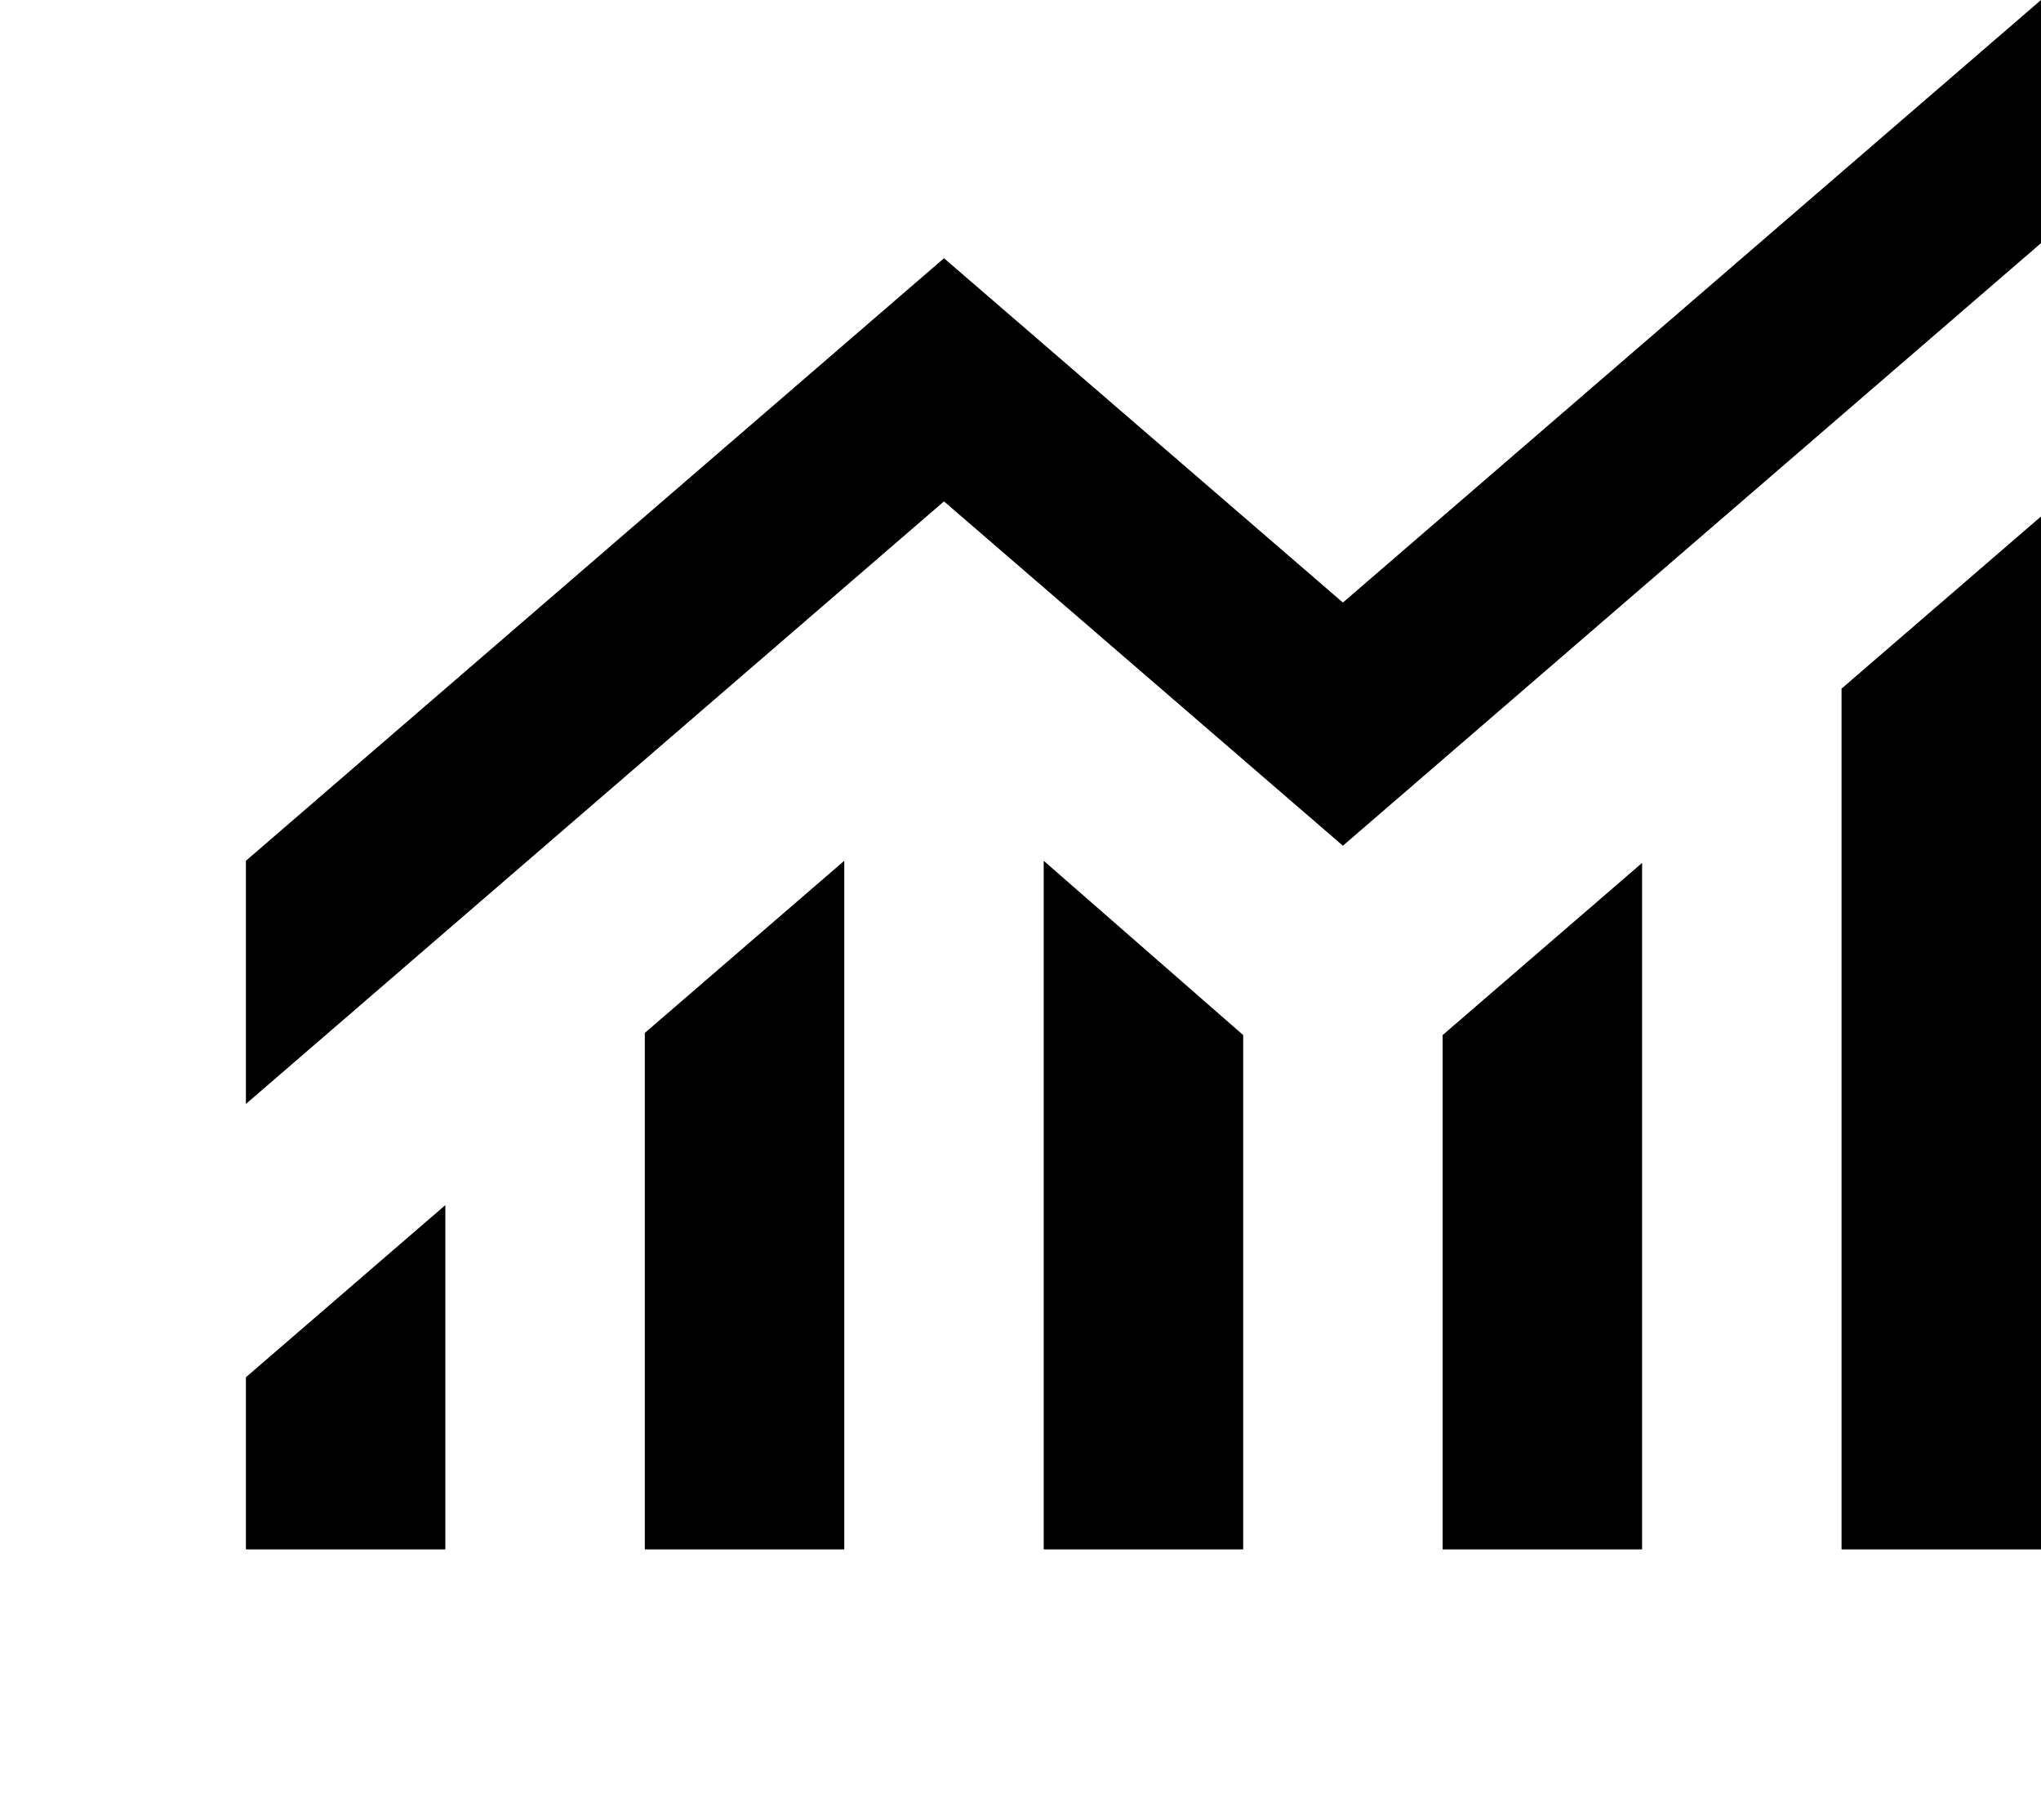 <svg width="83" height="74" viewBox="0 0 83 74" fill="none" xmlns="http://www.w3.org/2000/svg">
<path d="M10 63V56L18.111 49V63H10ZM26.222 63V42L34.333 35V63H26.222ZM42.444 63V35L50.556 42.087V63H42.444ZM58.667 63V42.087L66.778 35.087V63H58.667ZM74.889 63V28L83 21V63H74.889ZM10 44.888V35L38.389 10.5L54.611 24.5L83 0V9.887L54.611 34.388L38.389 20.387L10 44.888Z" fill="black"/>
</svg>
